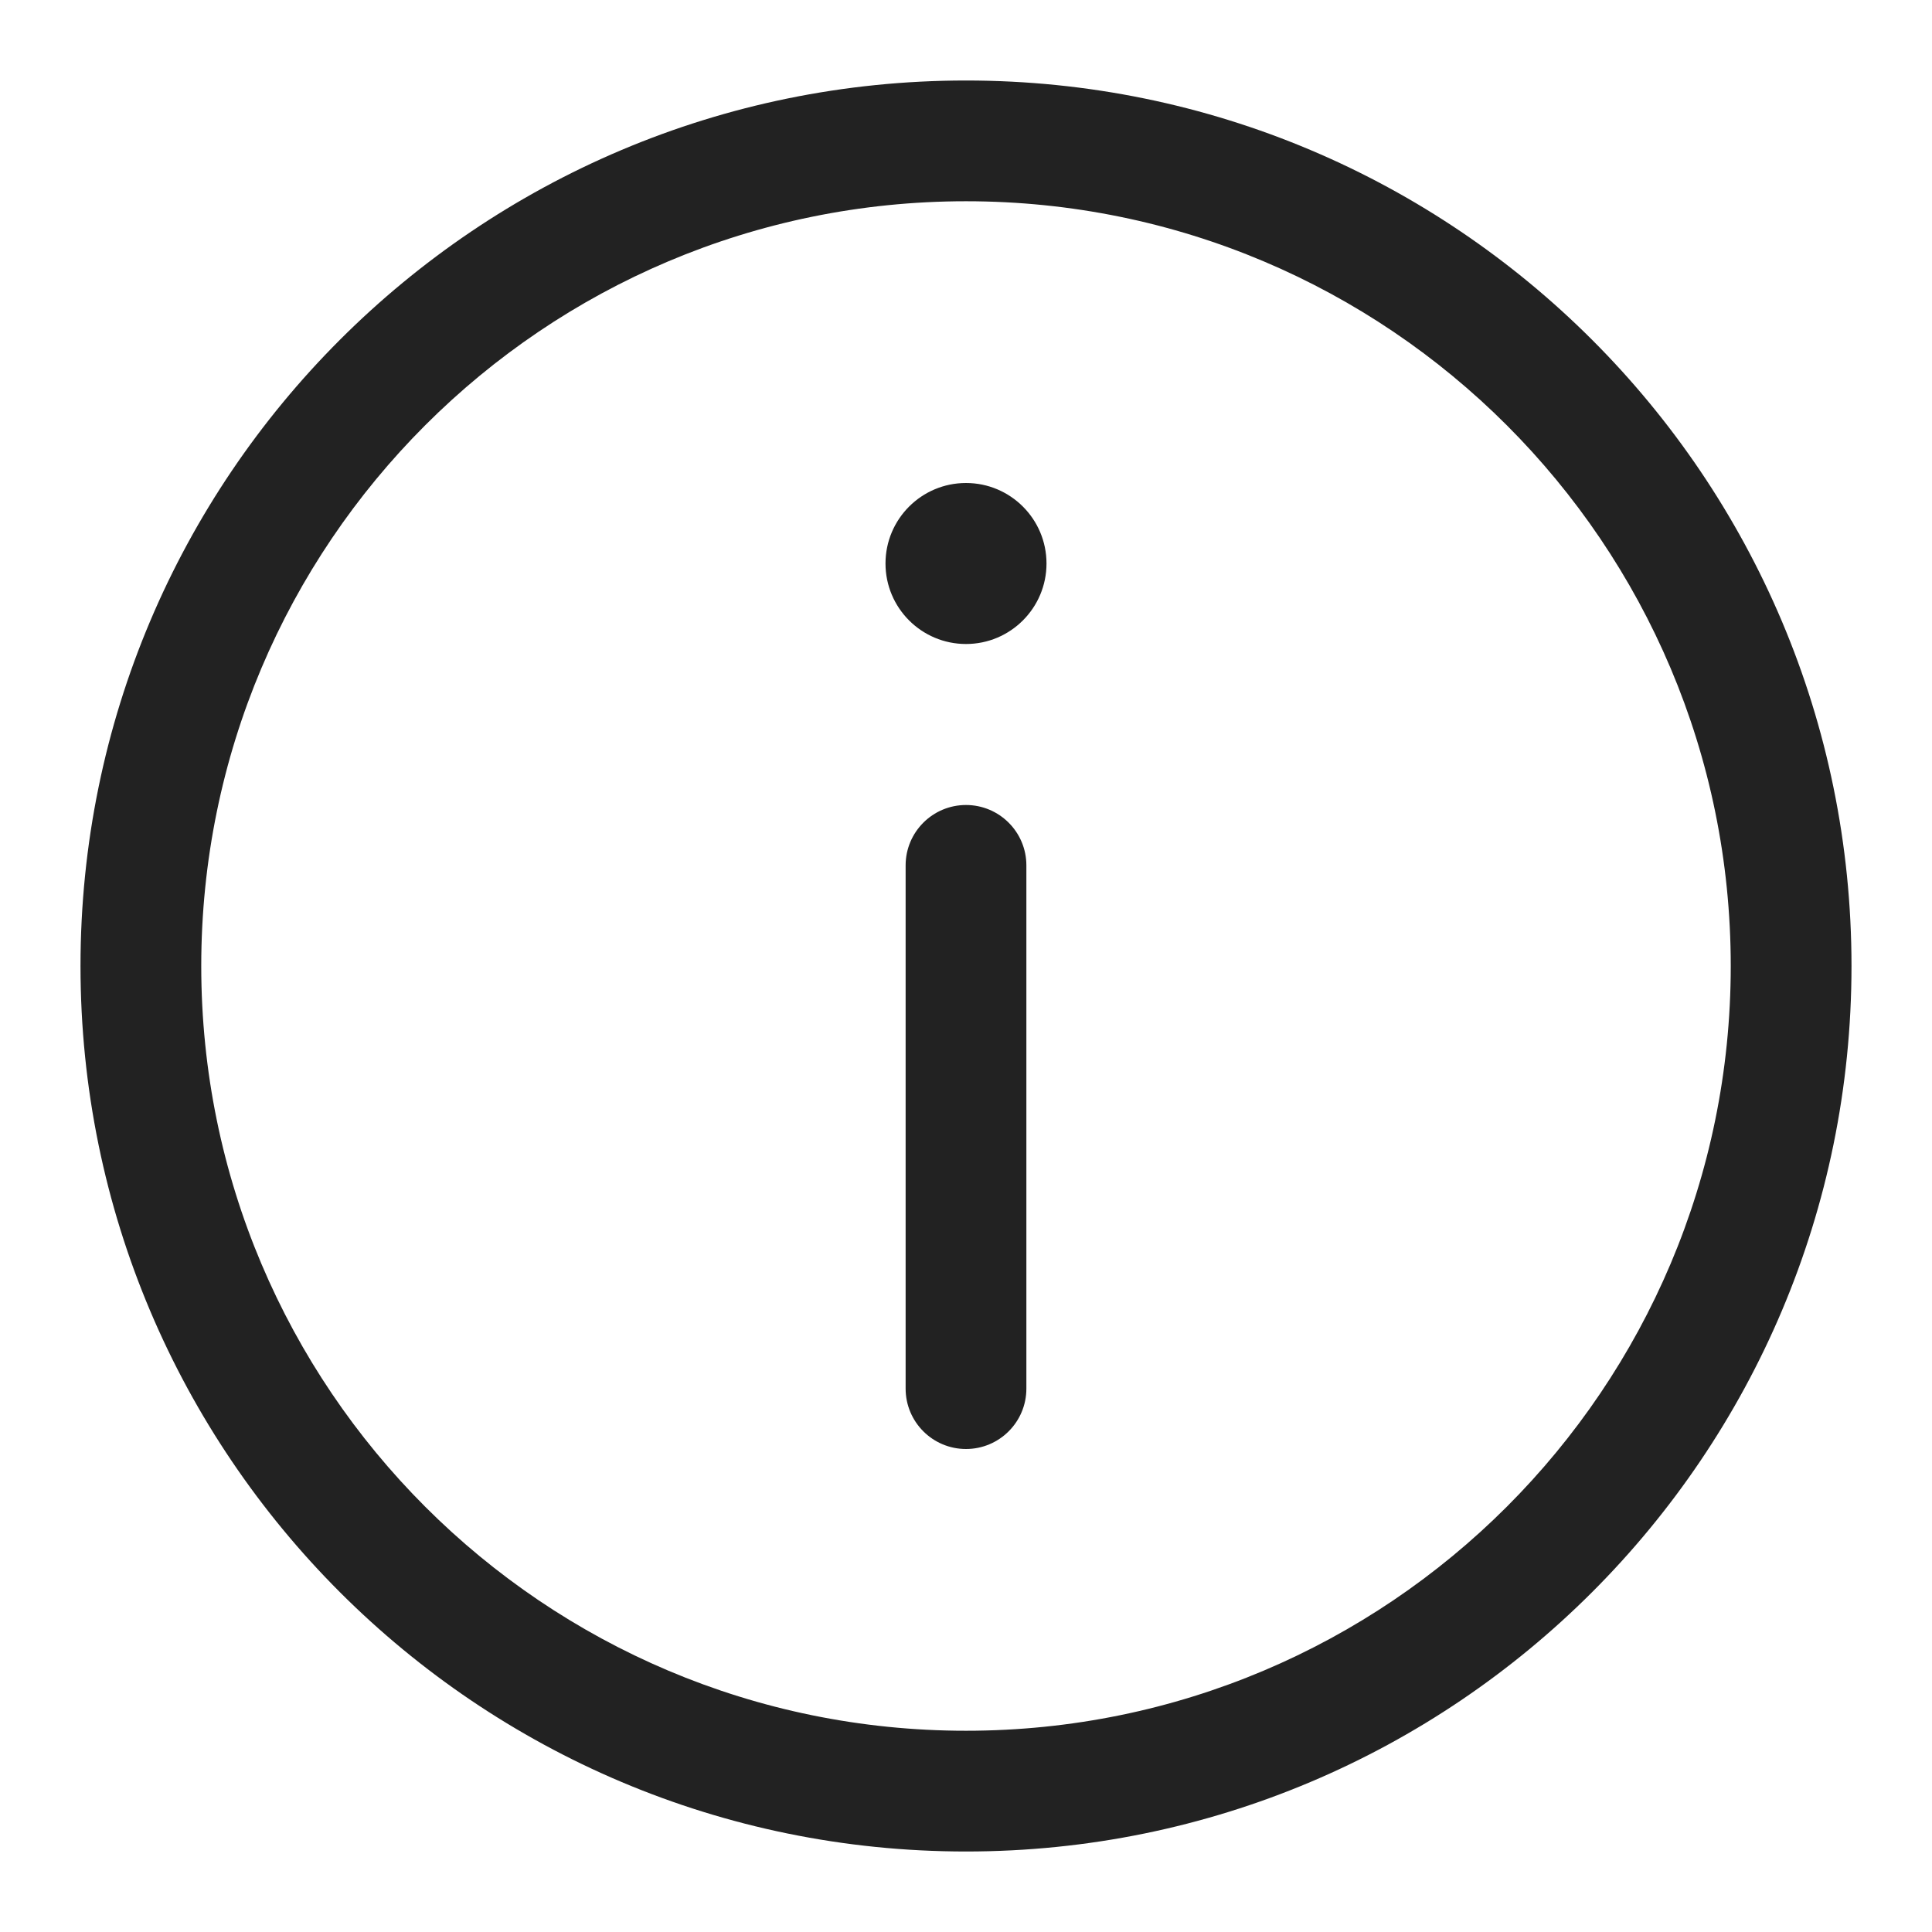 <?xml version="1.0" encoding="UTF-8"?>
<svg width="24px" height="24px" viewBox="0 0 24 24" version="1.1" xmlns="http://www.w3.org/2000/svg" xmlns:xlink="http://www.w3.org/1999/xlink">
    <!-- Generator: Sketch 59.1 (86144) - https://sketch.com -->
    <title>old / dark / Info</title>
    <desc>Created with Sketch.</desc>
    <g id="old-/-dark-/-Info" stroke="none" stroke-width="1" fill="none" fill-rule="evenodd">
        <path d="M12,21.5 C17.247,21.5 21.5,17.247 21.5,12 C21.5,6.753 17.247,2.5 12,2.5 C6.753,2.5 2.5,6.753 2.5,12 C2.5,17.247 6.753,21.5 12,21.5 Z M12,1 C18.075,1 23,5.925 23,12 C23,18.075 18.075,23 12,23 C5.925,23 1,18.075 1,12 C1,5.925 5.925,1 12,1 Z M12,10 C11.586,10 11.25,10.336 11.25,10.75 L11.25,10.75 L11.25,17.25 C11.25,17.664 11.586,18 12,18 C12.414,18 12.75,17.664 12.75,17.25 L12.75,17.25 L12.75,10.75 C12.75,10.336 12.414,10 12,10 Z M12,6 C11.448,6 11,6.448 11,7 C11,7.552 11.448,8 12,8 C12.552,8 13,7.552 13,7 C13,6.448 12.552,6 12,6 Z" id="Combined-Shape" fill="#222222" fill-rule="nonzero"></path>
    </g>
</svg>